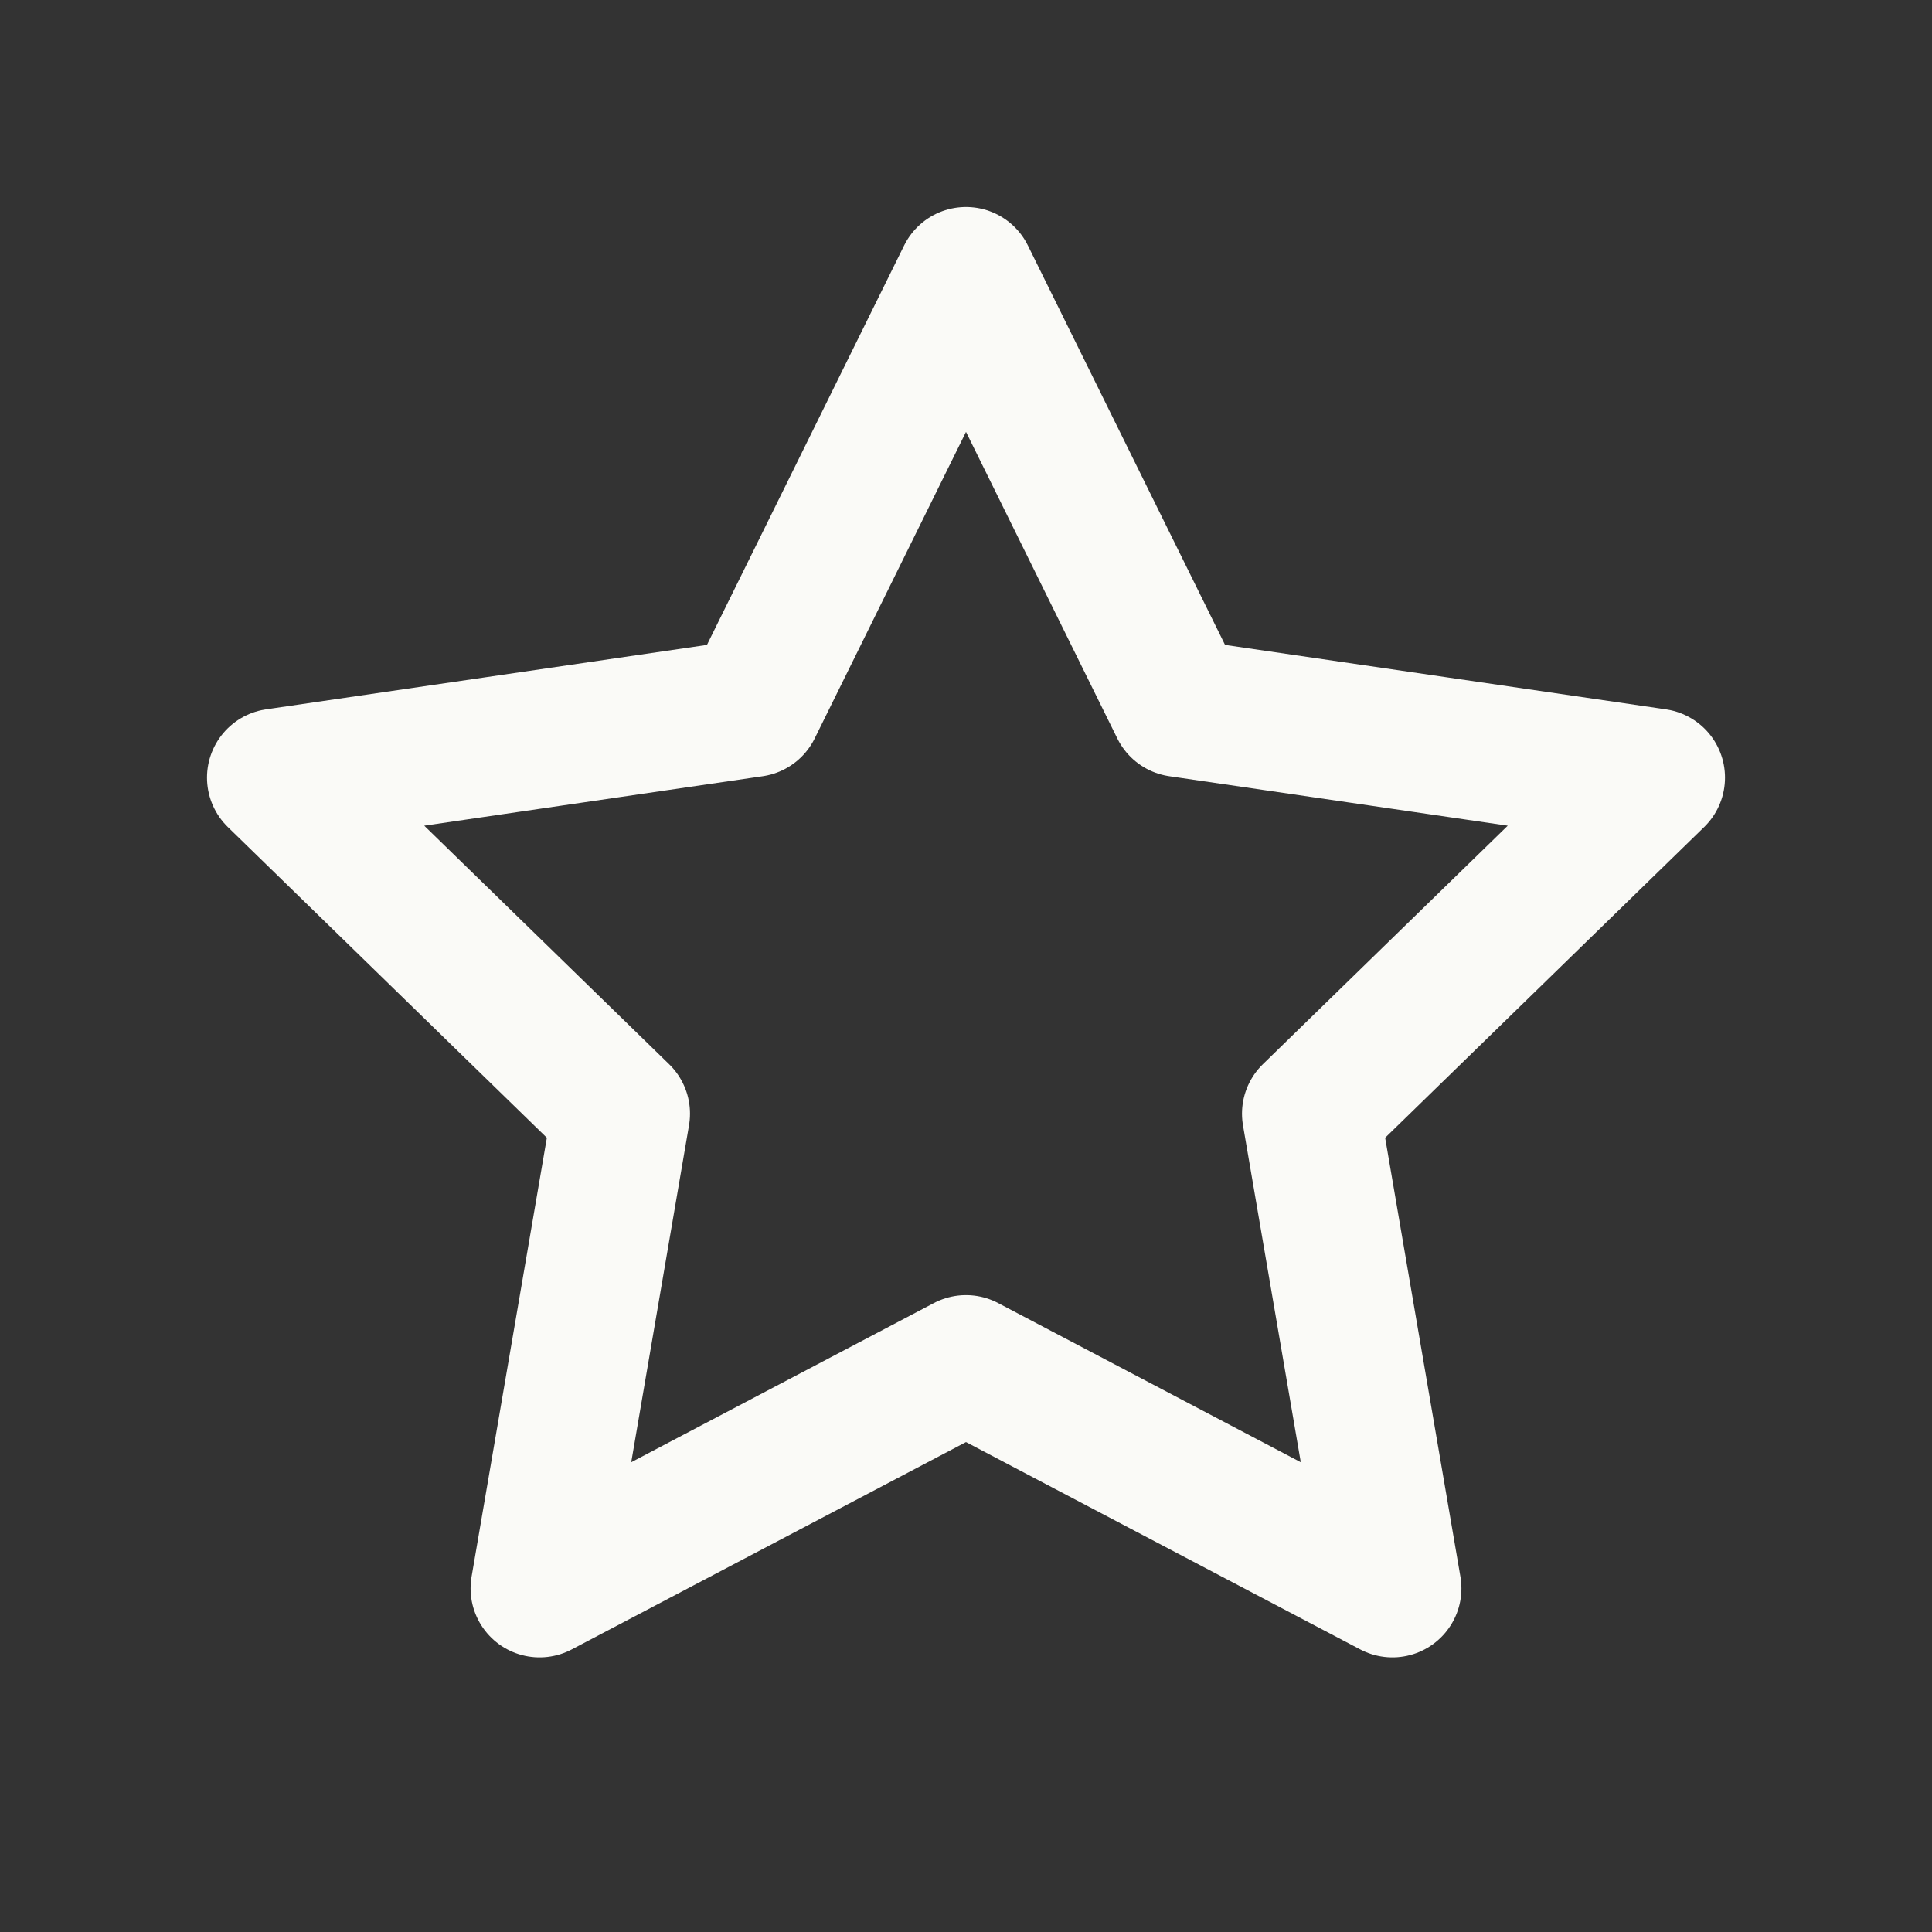 <svg width="28" height="28" viewBox="0 0 28 28" fill="none" xmlns="http://www.w3.org/2000/svg">
<rect x="0" y="0" width="28" height="28" fill="#333333" stroke="none"/>
<path d="M14 4L17.09 10.26L24 11.27L19 16.14L20.18 23.02L14 19.77L7.82 23.02L9 16.14L4 11.27L10.91 10.26L14 4Z" stroke="#FAFAF7" stroke-width="2" stroke-linecap="round" stroke-linejoin="round"/>
</svg>
